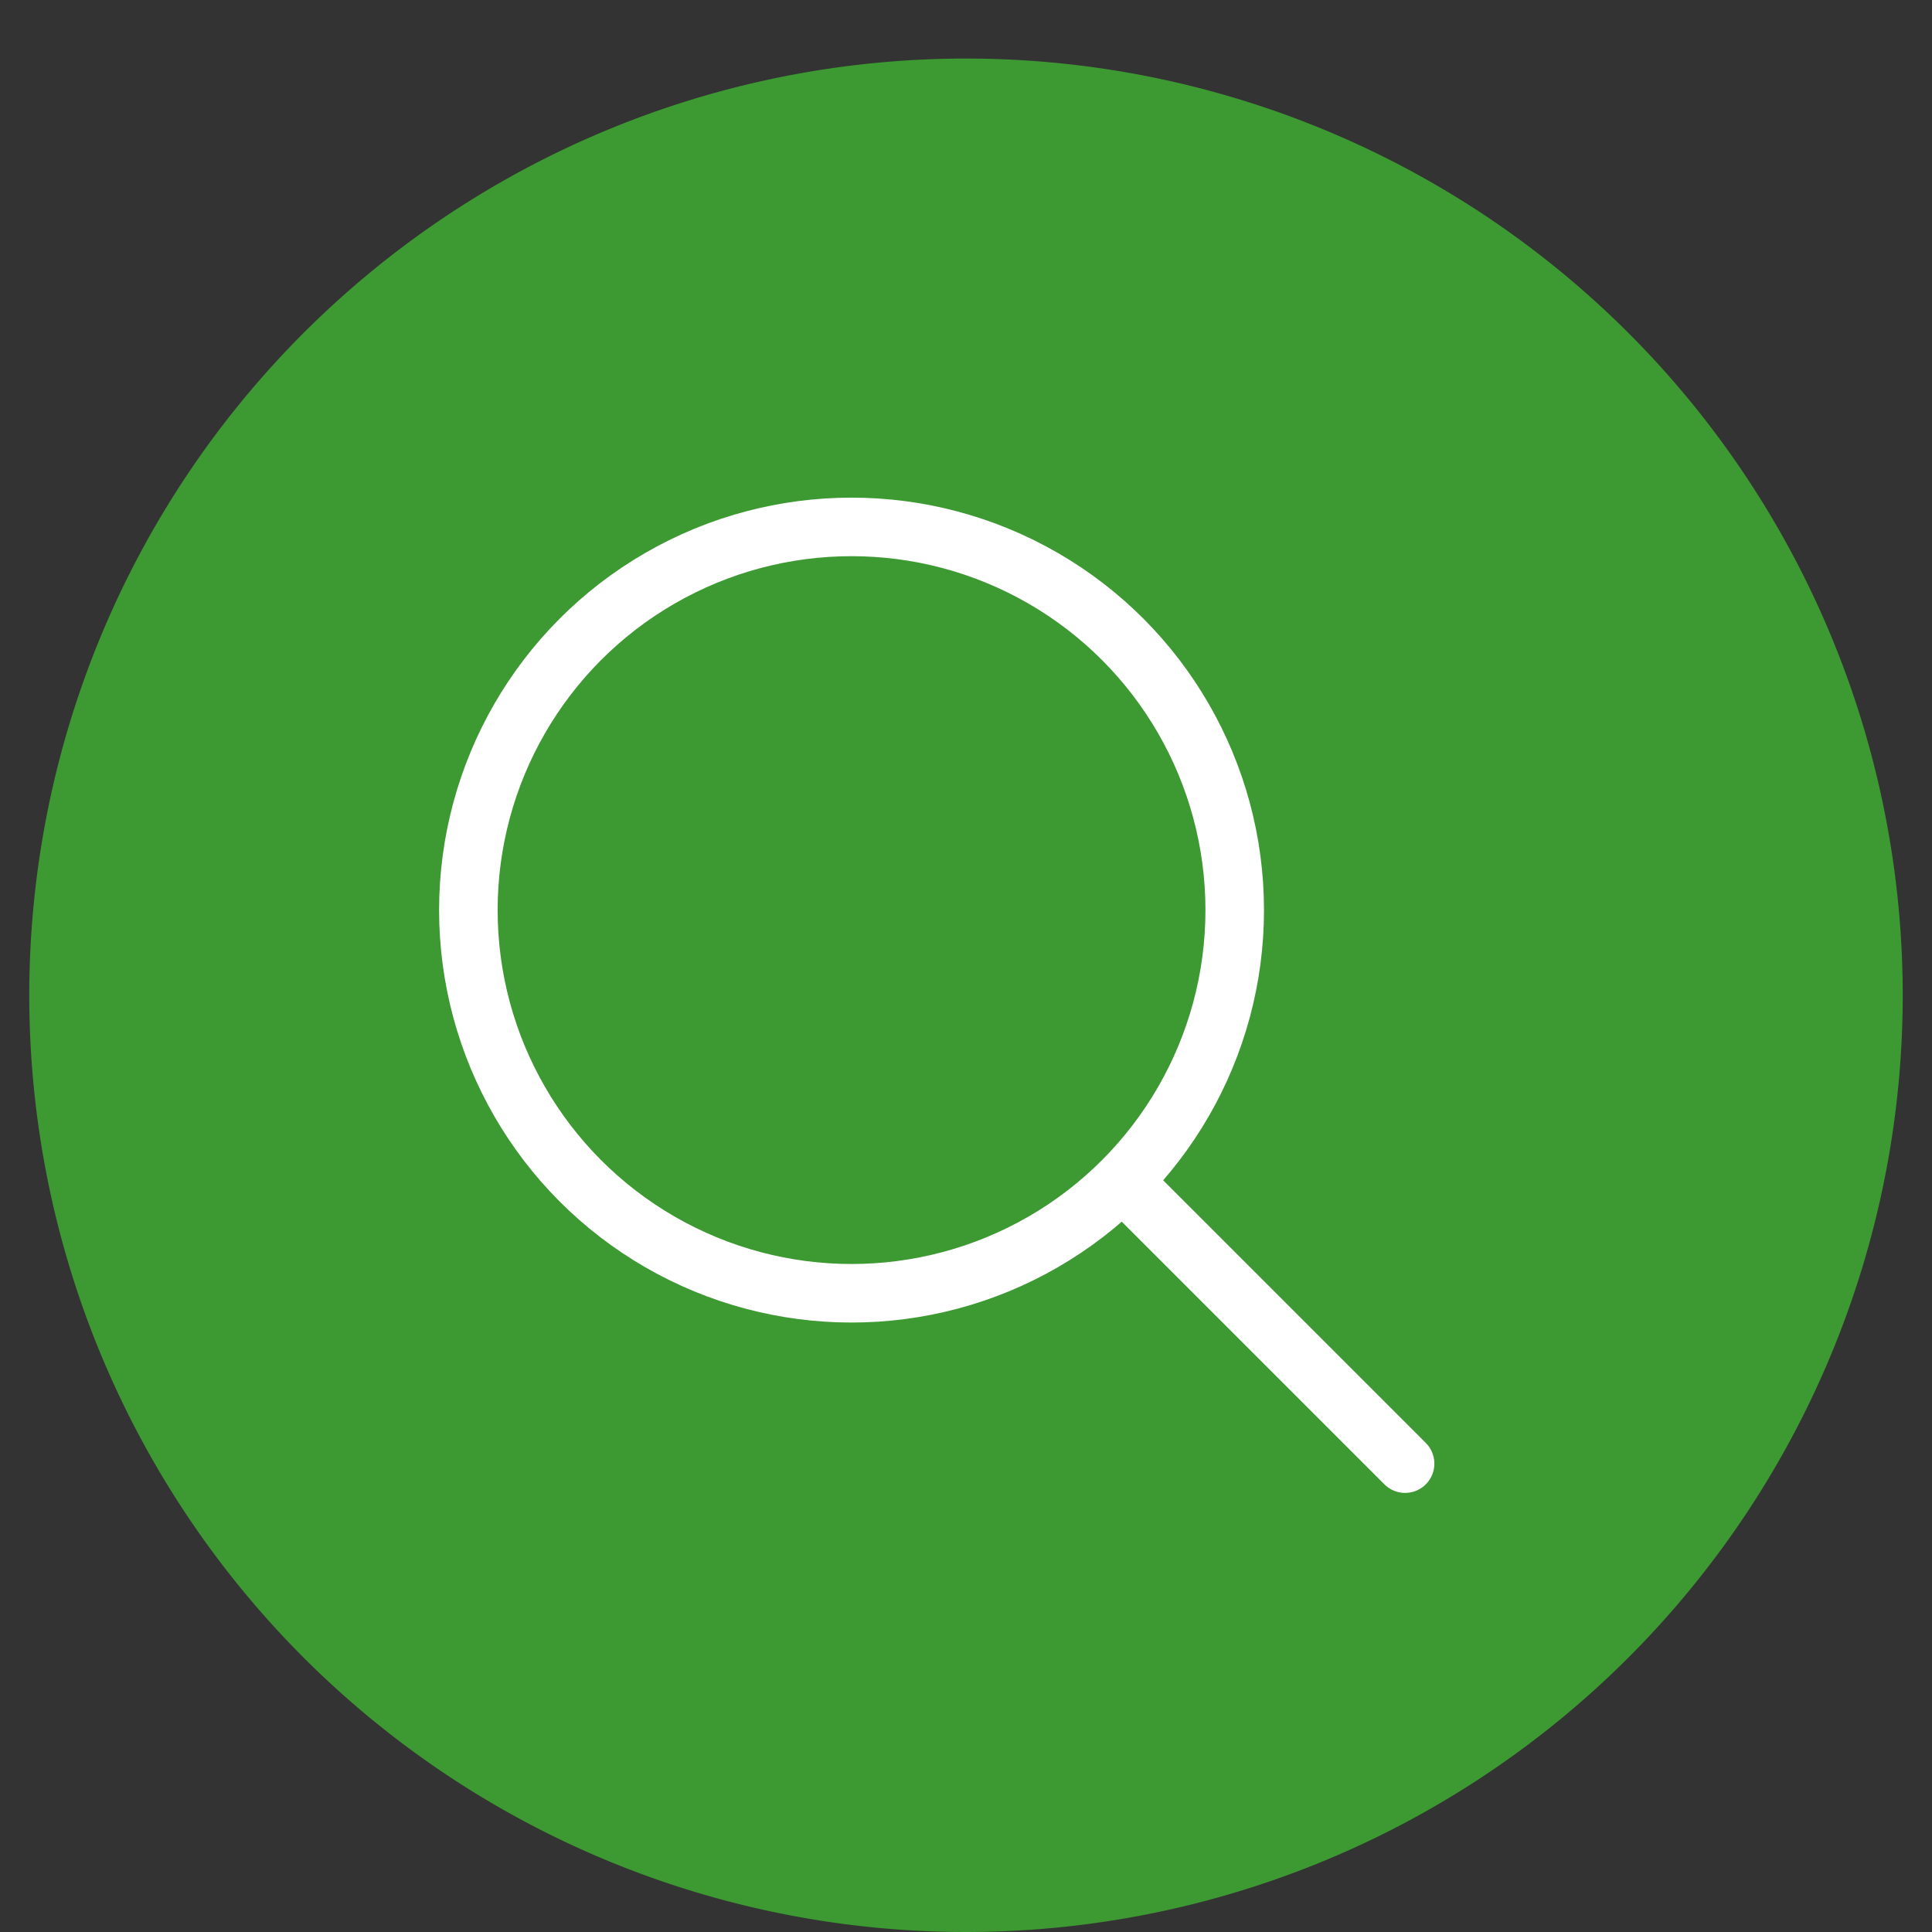 <svg data-name="Livello 1" viewBox="0 0 66 66" xmlns="http://www.w3.org/2000/svg"><rect x="0" y="0" width="66" height="66" fill="#333333" stroke="none"/><path d="M33 2a32 32 0 1 0 32 32A32 32 0 0 0 33 2Z" fill="#3d9931" class="fill-000000"></path><circle cx="29.09" cy="31.09" r="13.09" fill="none" stroke="#ffffff" stroke-linecap="round" stroke-miterlimit="10" stroke-width="2px" class="stroke-ffffff"></circle><path d="M38.58 40.58 48 50" fill="none" stroke="#ffffff" stroke-linecap="round" stroke-miterlimit="10" stroke-width="2px" class="stroke-ffffff"></path></svg>